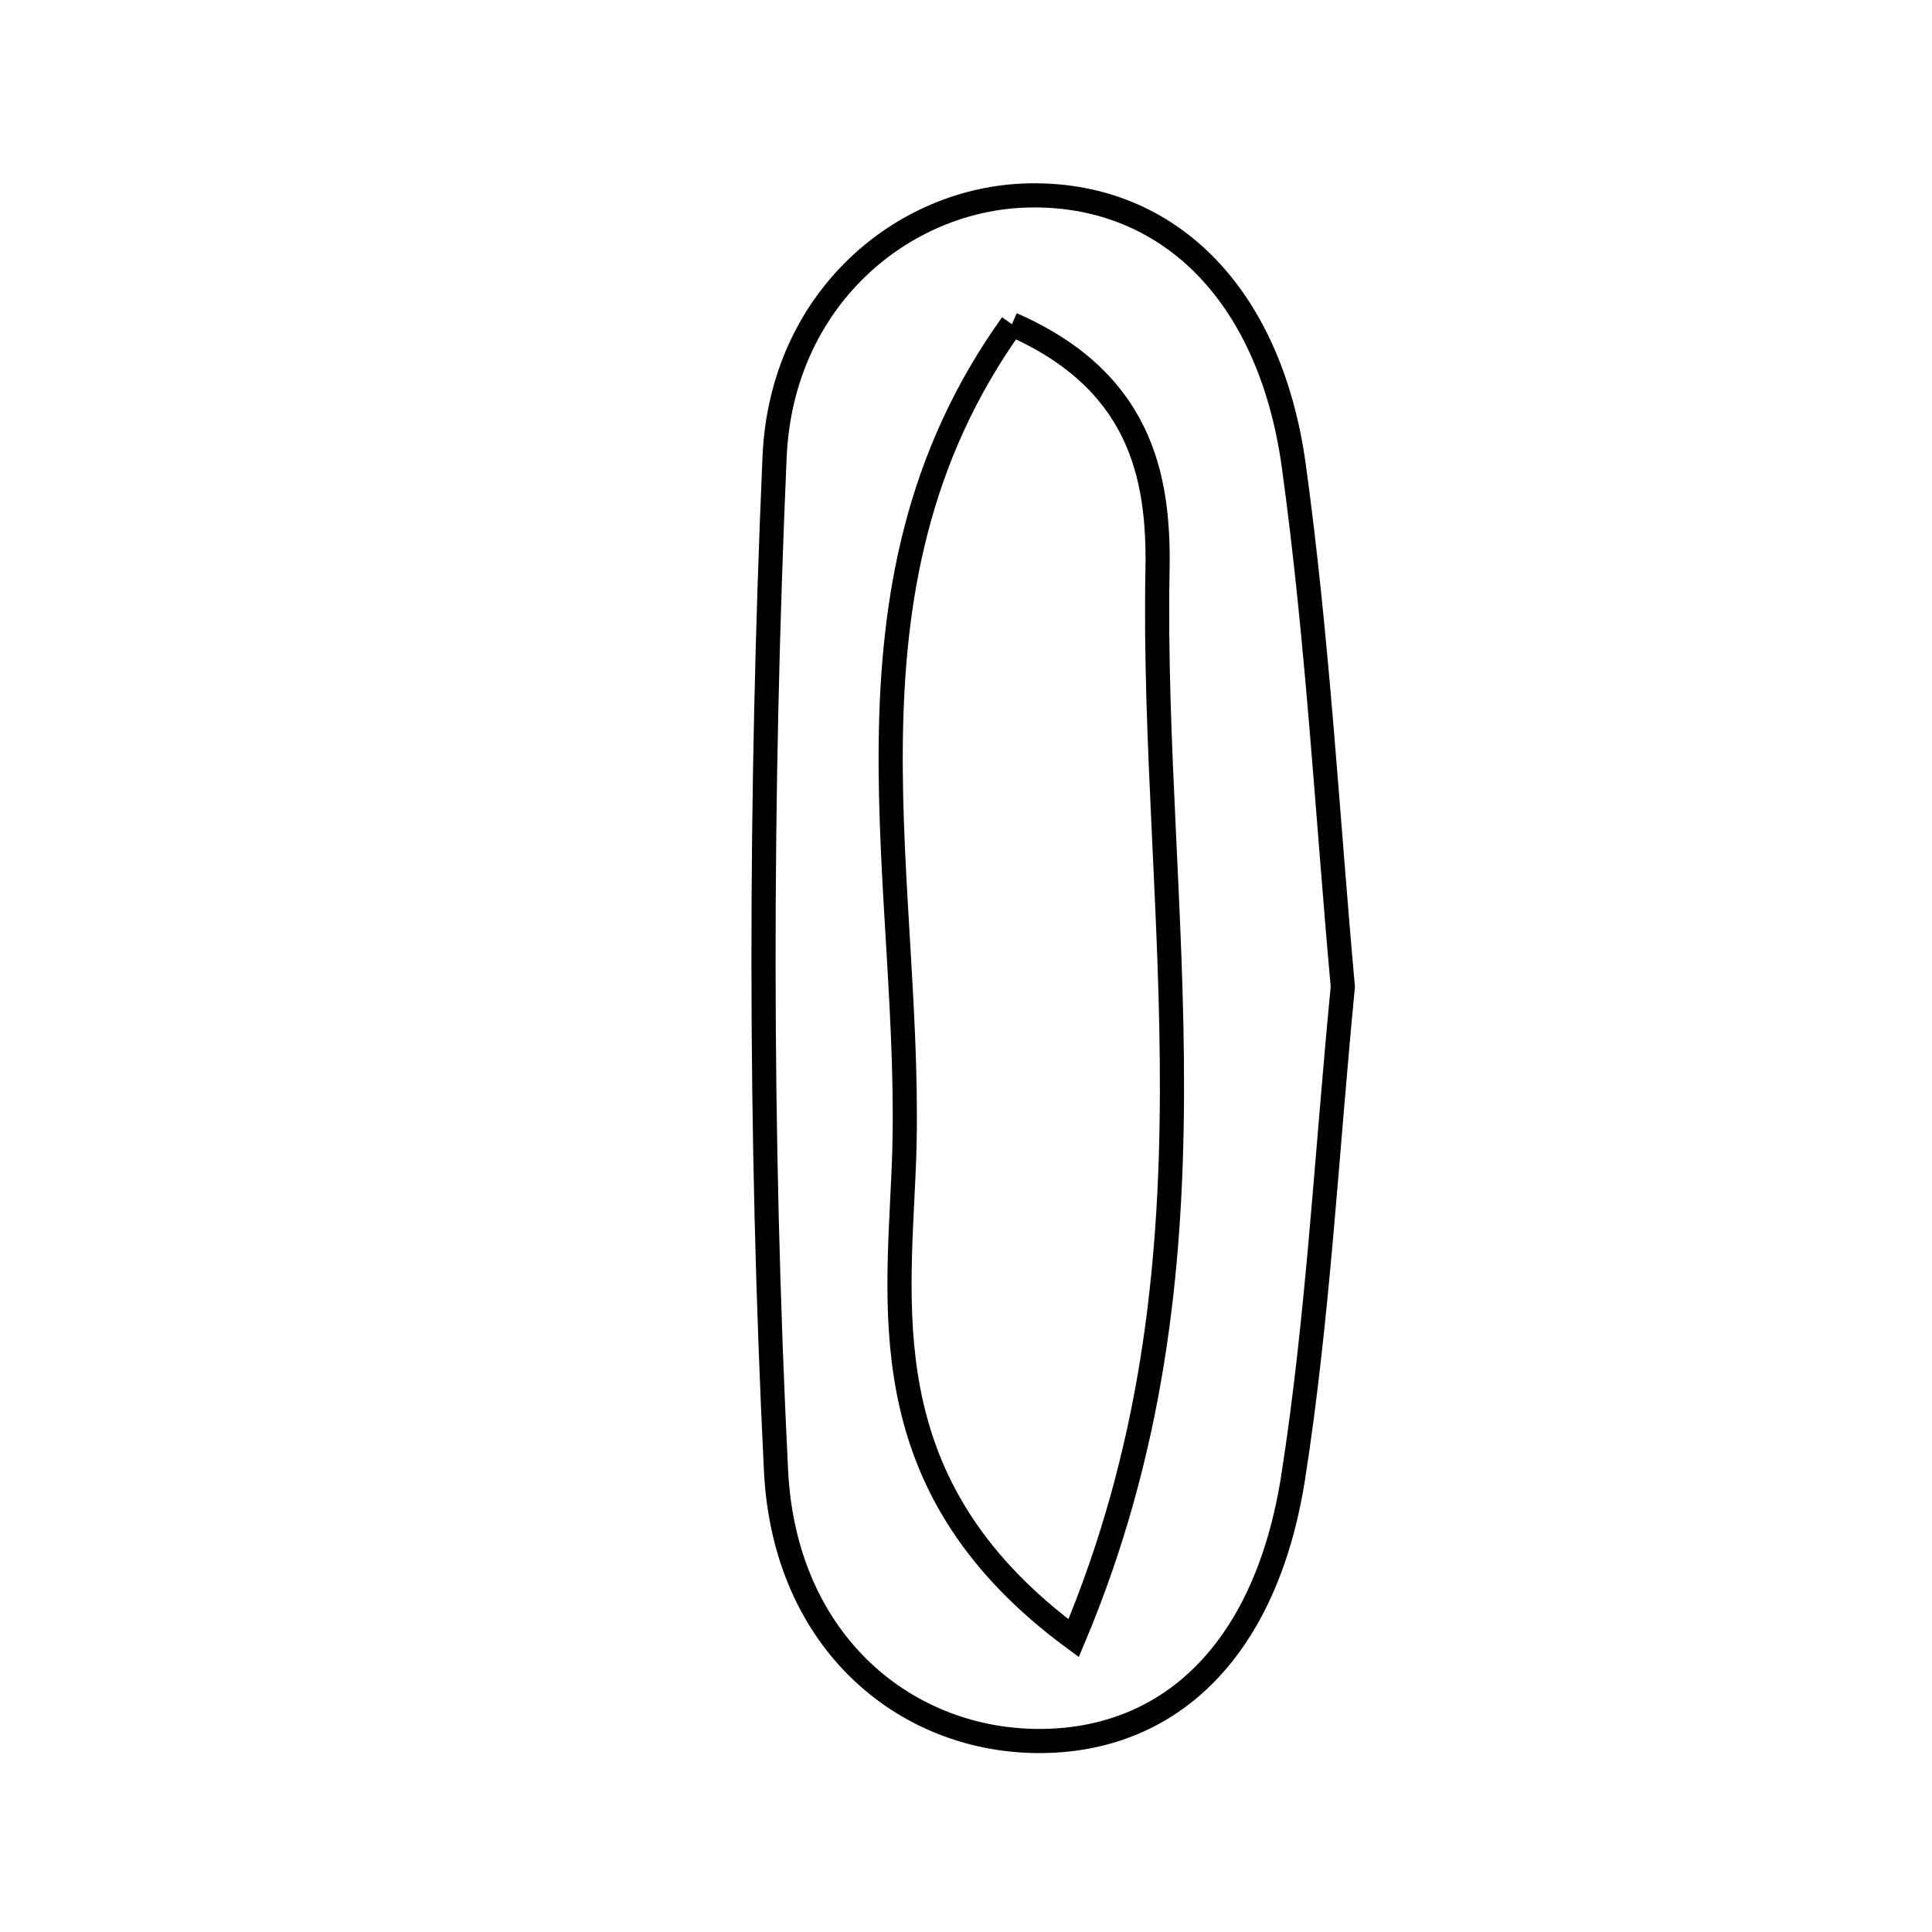 <svg xmlns="http://www.w3.org/2000/svg" viewBox="0.0 0.0 24.0 24.0" height="200px" width="200px"><path fill="none" stroke="black" stroke-width=".3" stroke-opacity="1.0"  filling="0" d="M12.765 2.428 C14.47 2.386 15.771 3.608 16.072 5.787 C16.371 7.956 16.49 10.15 16.681 12.258 C16.477 14.356 16.374 16.37 16.064 18.352 C15.731 20.477 14.558 21.603 12.963 21.627 C11.279 21.653 9.746 20.422 9.64 18.268 C9.432 14.079 9.44 9.868 9.622 5.679 C9.707 3.707 11.217 2.466 12.765 2.428"></path>
<path fill="none" stroke="black" stroke-width=".3" stroke-opacity="1.0"  filling="0" d="M12.57 4.028 C14.162 4.726 14.401 5.905 14.379 7.077 C14.298 11.341 15.286 15.719 13.337 20.35 C10.864 18.527 11.145 16.402 11.226 14.527 C11.377 11.057 10.199 7.342 12.57 4.028"></path></svg>